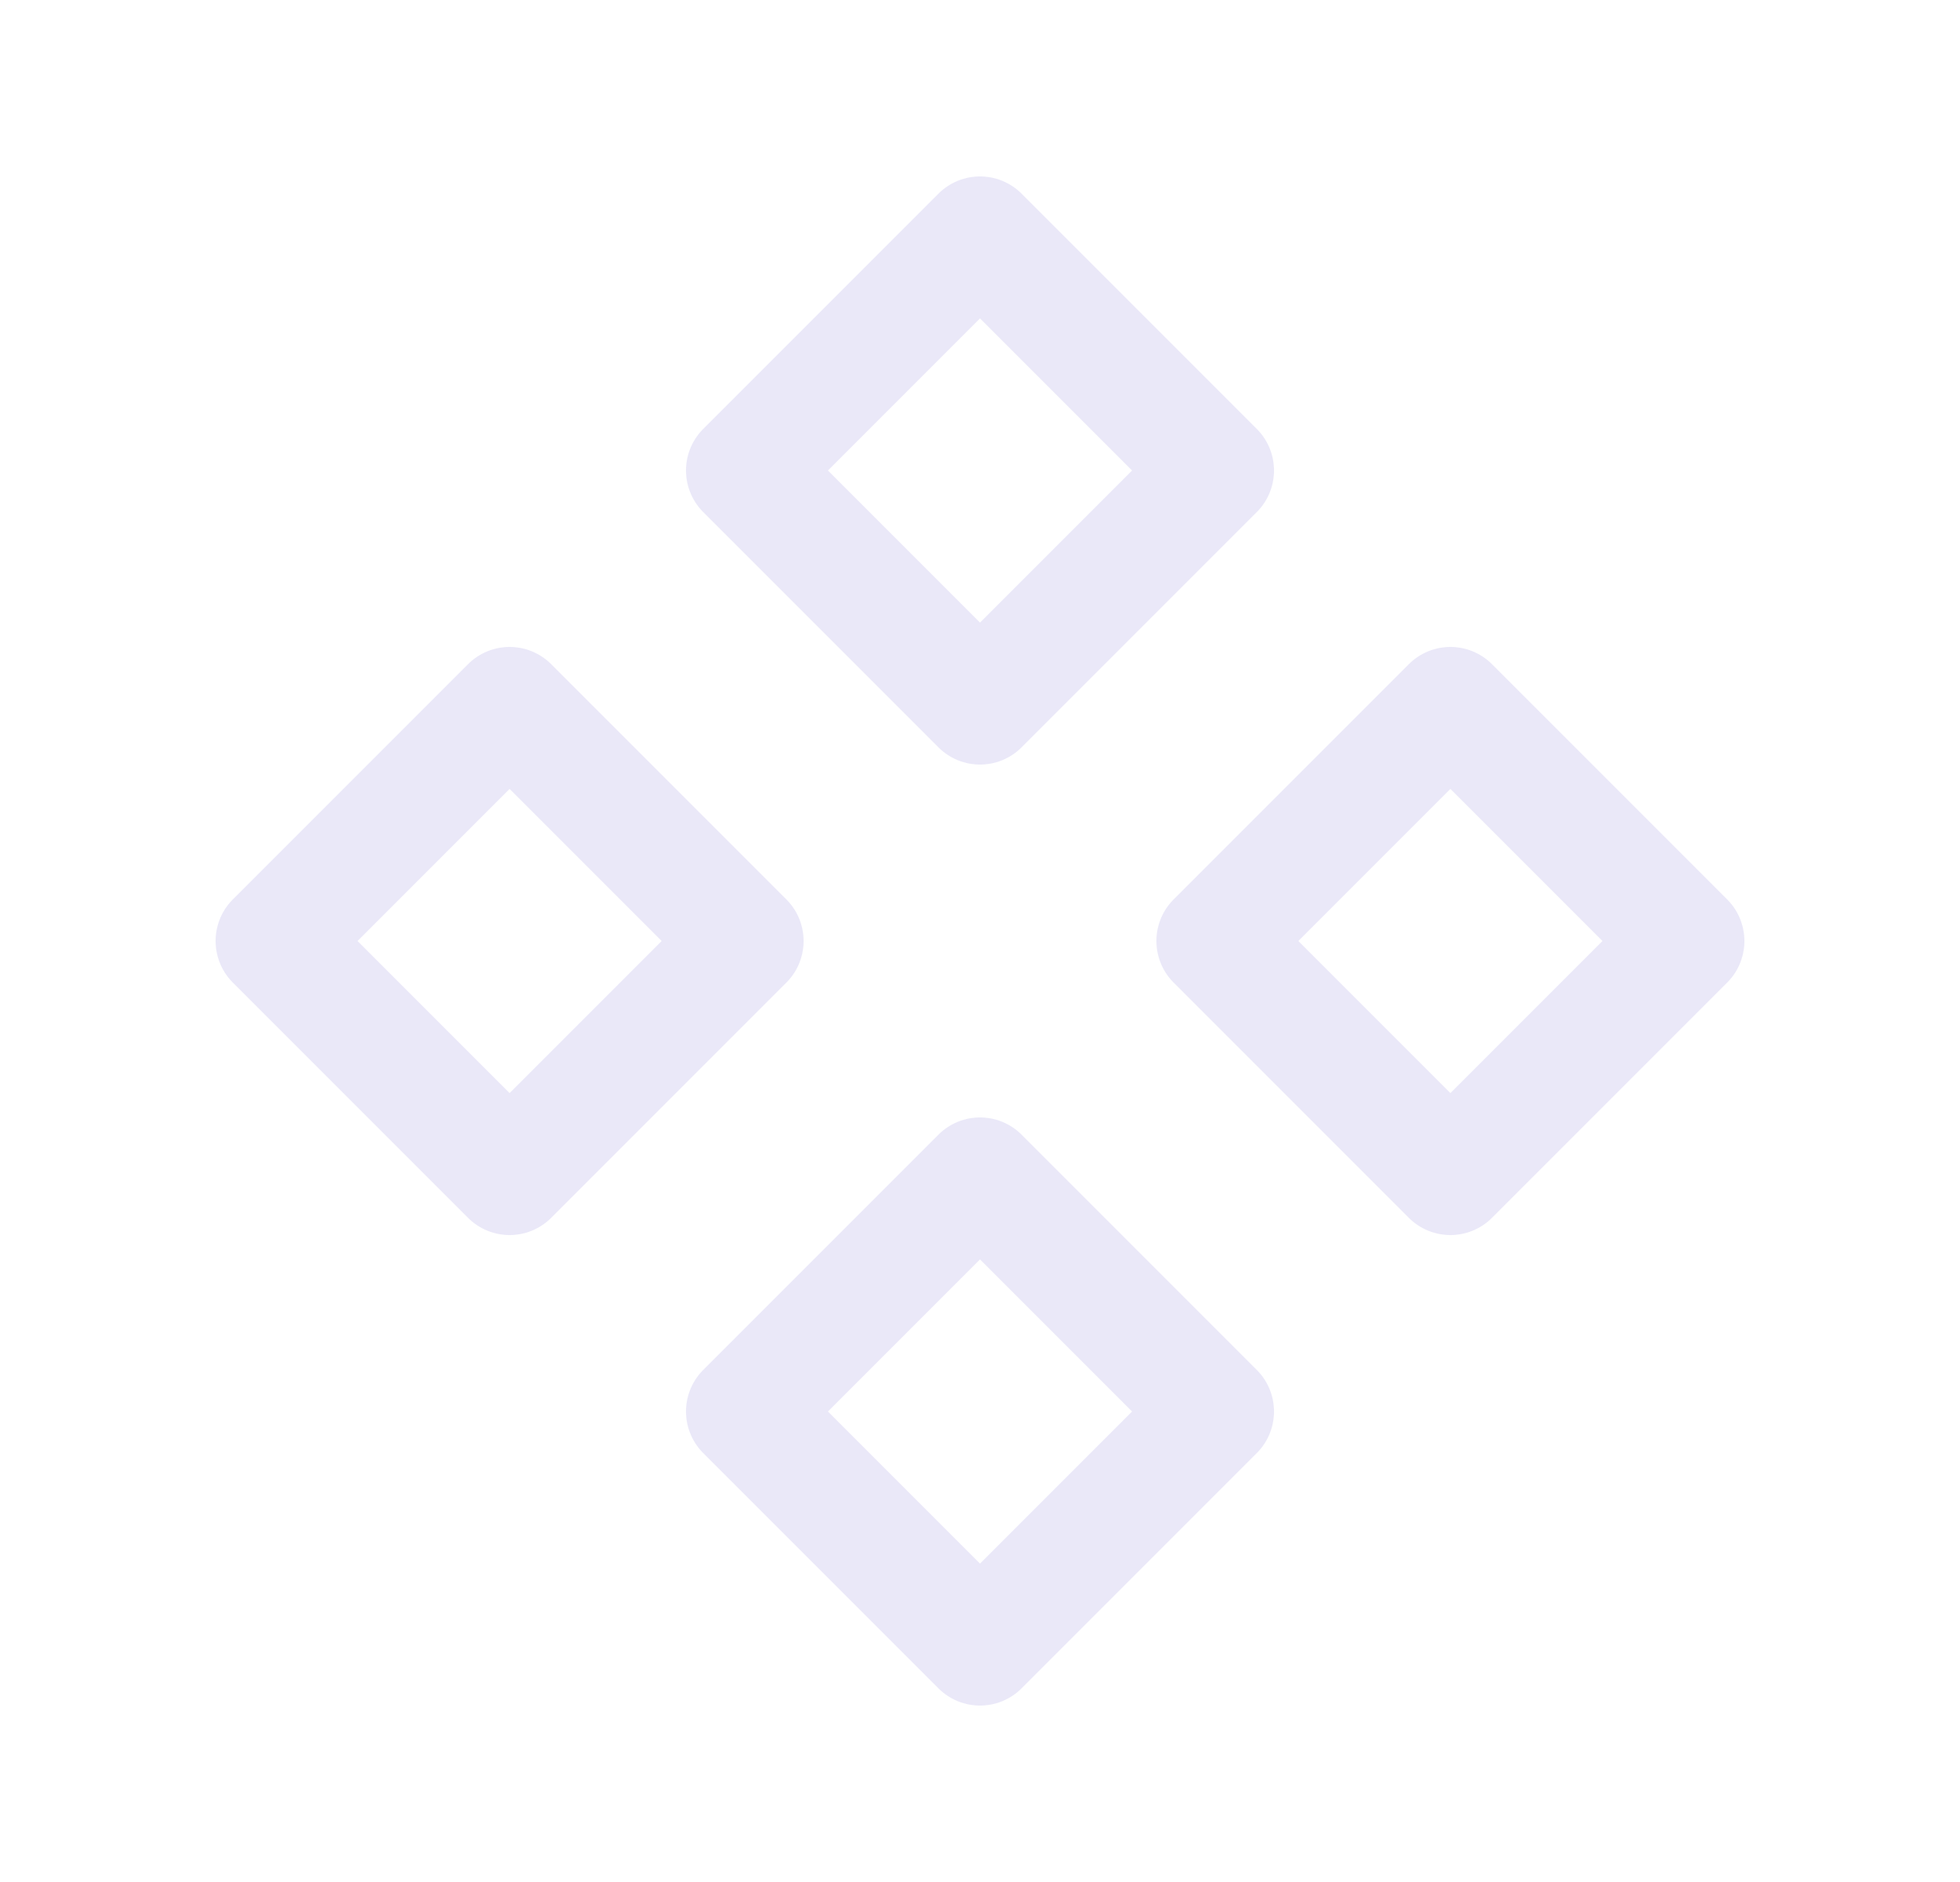 <svg width="25" height="24" viewBox="0 0 25 24" fill="none" xmlns="http://www.w3.org/2000/svg">
<path fill-rule="evenodd" clip-rule="evenodd" d="M3.5 12L6.5 15L9.5 12L6.5 9L3.5 12Z" stroke="#E1DEF5" stroke-opacity="0.7" stroke-width="1.5" stroke-linecap="round" stroke-linejoin="round"/>
<path fill-rule="evenodd" clip-rule="evenodd" d="M15.5 12L18.5 15L21.5 12L18.5 9L15.5 12Z" stroke="#E1DEF5" stroke-opacity="0.7" stroke-width="1.5" stroke-linecap="round" stroke-linejoin="round"/>
<path fill-rule="evenodd" clip-rule="evenodd" d="M9.5 6L12.5 9L15.5 6L12.5 3L9.5 6Z" stroke="#E1DEF5" stroke-opacity="0.7" stroke-width="1.5" stroke-linecap="round" stroke-linejoin="round"/>
<path fill-rule="evenodd" clip-rule="evenodd" d="M9.5 18L12.5 21L15.5 18L12.5 15L9.5 18Z" stroke="#E1DEF5" stroke-opacity="0.7" stroke-width="1.5" stroke-linecap="round" stroke-linejoin="round"/>
</svg>
